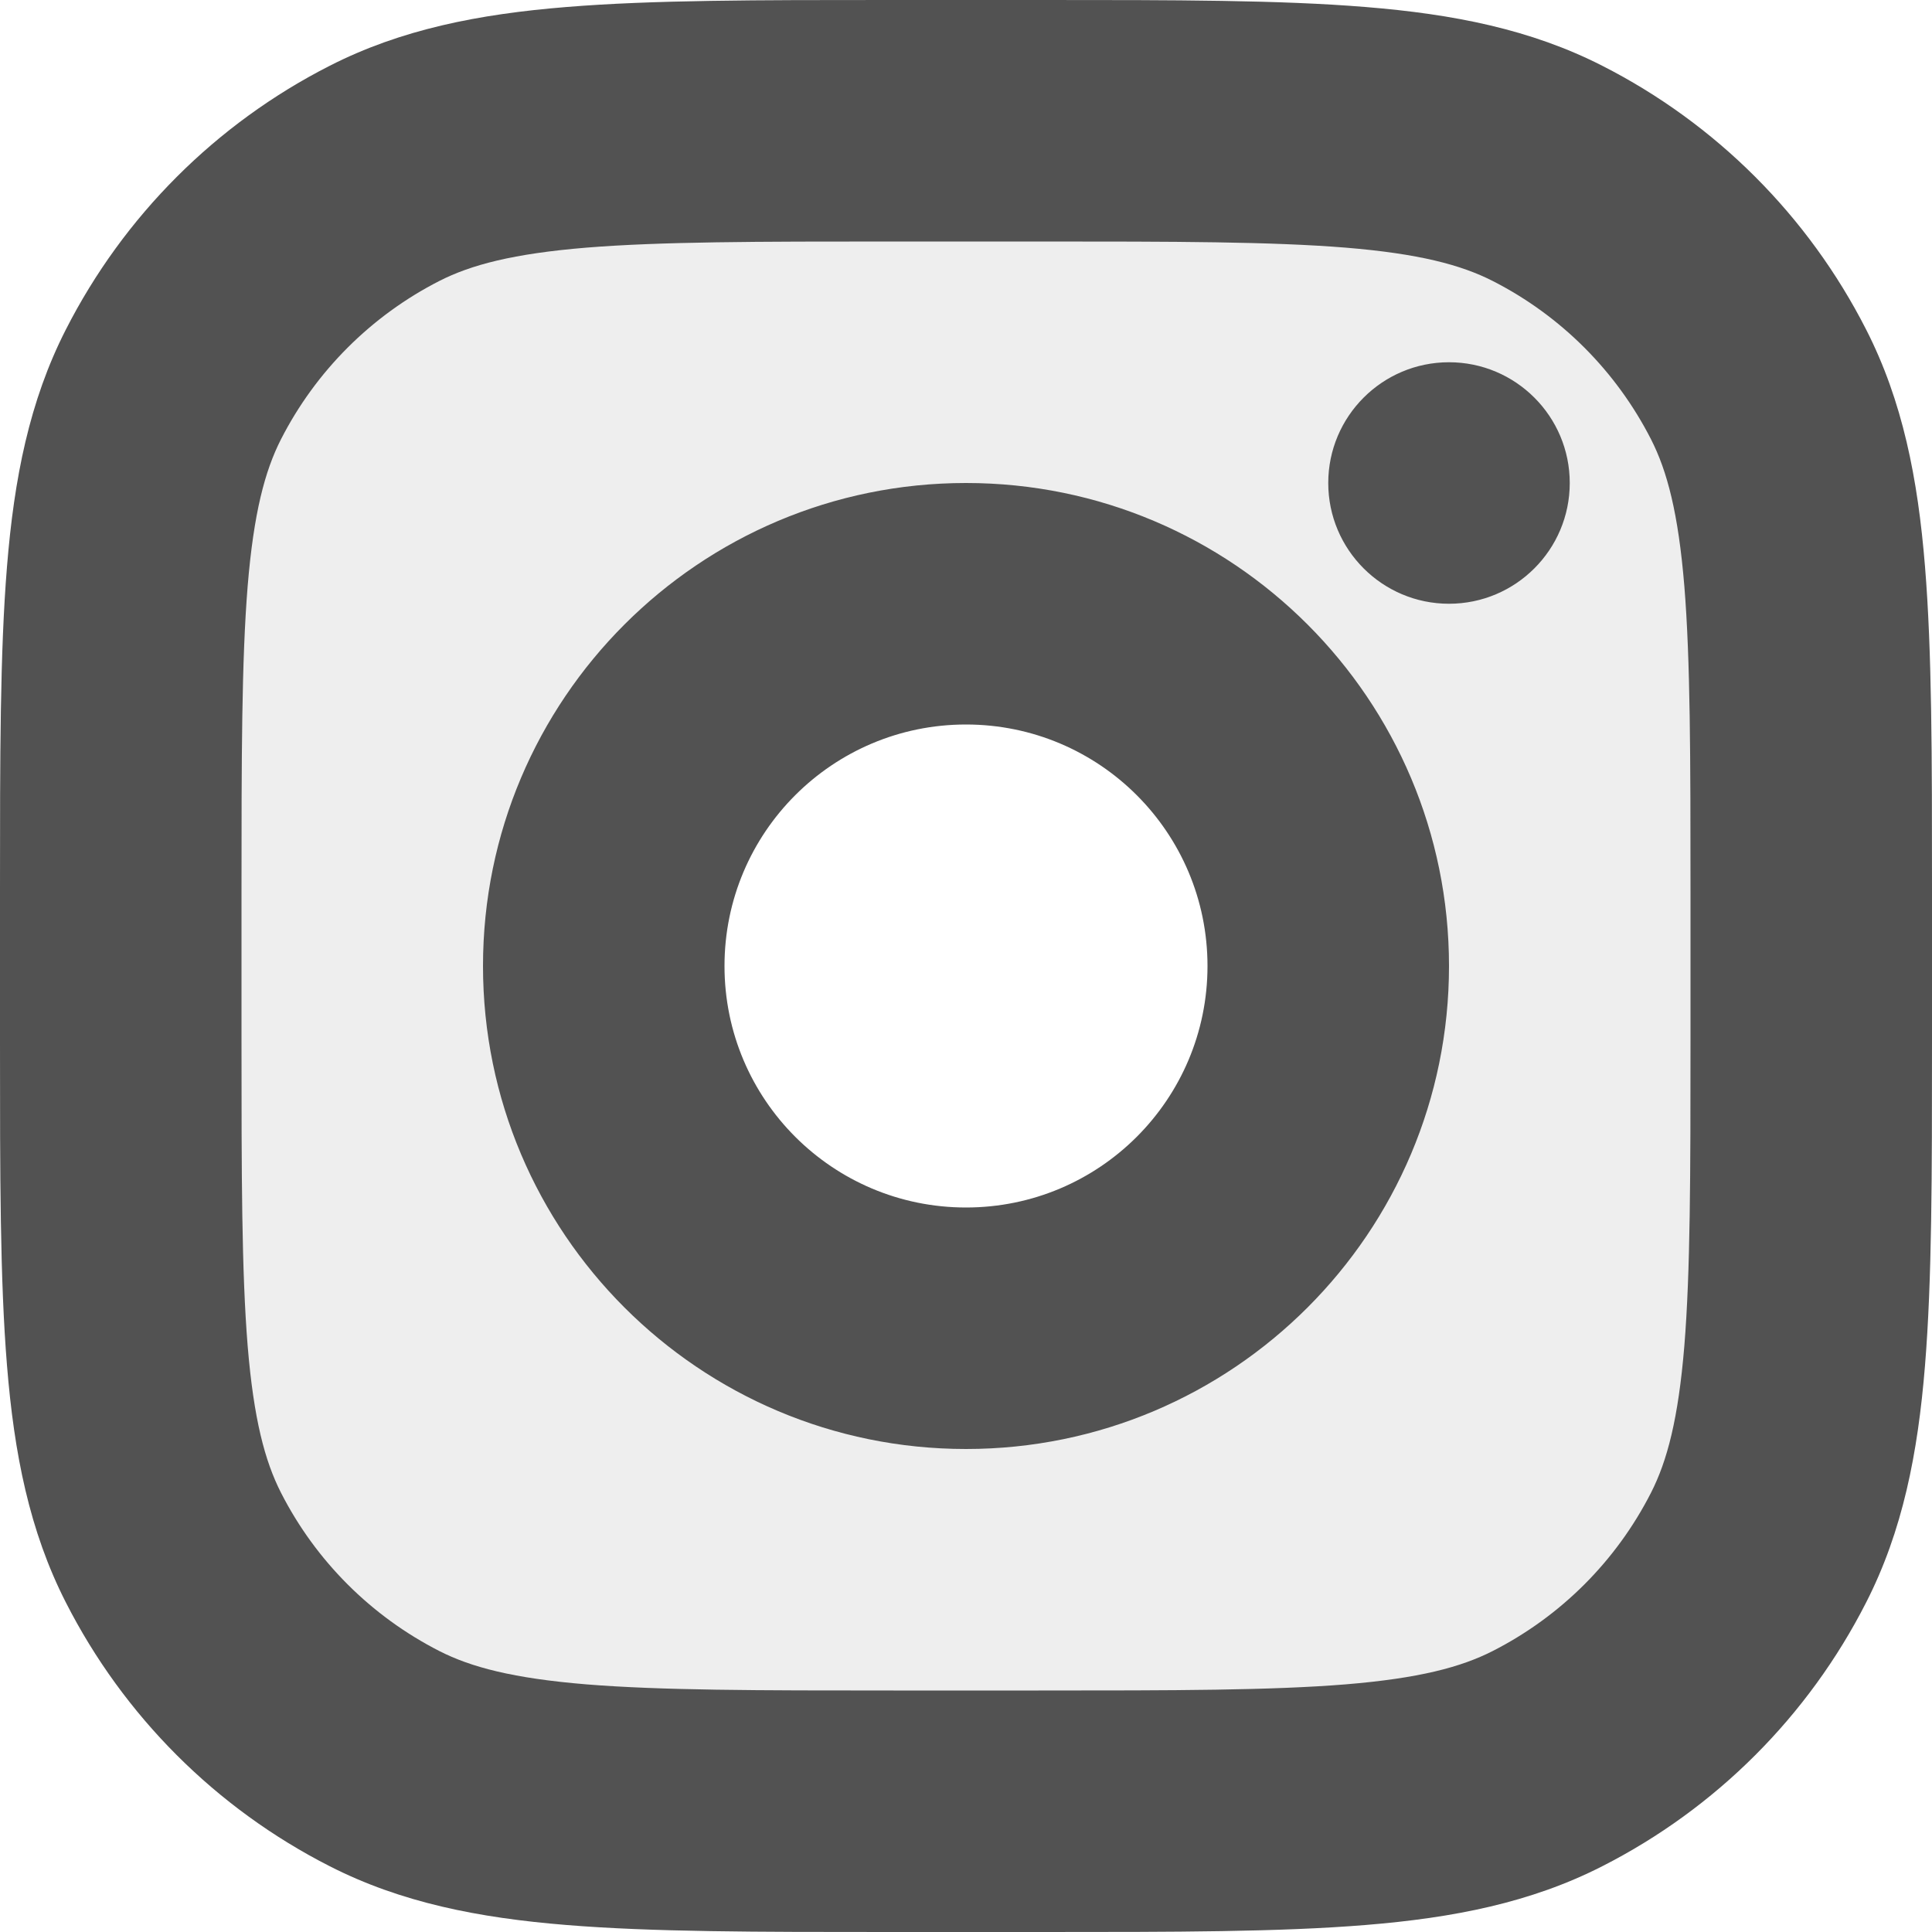 <svg width="16" height="16" viewBox="0 0 16 16" fill="none" xmlns="http://www.w3.org/2000/svg">
<g clip-path="url(#clip0_10_1876)">
<path opacity="0.1" fill-rule="evenodd" clip-rule="evenodd" d="M12.816 14.564C11.96 15 10.84 15 8.6 15H7.4C5.16 15 4.04 15 3.184 14.564C2.431 14.181 1.819 13.569 1.436 12.816C1 11.96 1 10.84 1 8.6V7.4C1 5.16 1 4.04 1.436 3.184C1.819 2.431 2.431 1.819 3.184 1.436C4.04 1 5.16 1 7.4 1H8.6C10.84 1 11.96 1 12.816 1.436C13.569 1.819 14.181 2.431 14.564 3.184C15 4.04 15 5.16 15 7.4V8.6C15 10.84 15 11.96 14.564 12.816C14.181 13.569 13.569 14.181 12.816 14.564ZM8 11C9.657 11 11 9.657 11 8C11 6.343 9.657 5 8 5C6.343 5 5 6.343 5 8C5 9.657 6.343 11 8 11Z" fill="#525252"/>
<path fill-rule="evenodd" clip-rule="evenodd" d="M7.357 0H7.4H8.6H8.643C9.727 -1.0252e-05 10.601 -1.8239e-05 11.309 0.058C12.037 0.117 12.678 0.243 13.27 0.545C14.211 1.024 14.976 1.789 15.455 2.73C15.757 3.322 15.883 3.963 15.942 4.691C16 5.399 16 6.273 16 7.357V7.4V8.6V8.643C16 9.727 16 10.601 15.942 11.309C15.883 12.037 15.757 12.678 15.455 13.27C14.976 14.211 14.211 14.976 13.27 15.455C12.678 15.757 12.037 15.883 11.309 15.942C10.601 16 9.727 16 8.643 16H8.6H7.4H7.357C6.273 16 5.399 16 4.691 15.942C3.963 15.883 3.322 15.757 2.73 15.455C1.789 14.976 1.024 14.211 0.545 13.27C0.243 12.678 0.117 12.037 0.058 11.309C-1.8239e-05 10.601 -1.0252e-05 9.727 0 8.643V8.6V7.4V7.357C-1.0252e-05 6.273 -1.8239e-05 5.399 0.058 4.691C0.117 3.963 0.243 3.322 0.545 2.73C1.024 1.789 1.789 1.024 2.73 0.545C3.322 0.243 3.963 0.117 4.691 0.058C5.399 -1.8239e-05 6.273 -1.0252e-05 7.357 0ZM4.854 2.051C4.249 2.101 3.901 2.193 3.638 2.327C3.074 2.615 2.615 3.074 2.327 3.638C2.193 3.901 2.101 4.249 2.051 4.854C2.001 5.471 2 6.263 2 7.4V8.6C2 9.737 2.001 10.529 2.051 11.146C2.101 11.751 2.193 12.099 2.327 12.362C2.615 12.927 3.074 13.385 3.638 13.673C3.901 13.807 4.249 13.899 4.854 13.949C5.471 13.999 6.263 14 7.4 14H8.6C9.737 14 10.529 13.999 11.146 13.949C11.751 13.899 12.099 13.807 12.362 13.673C12.927 13.385 13.385 12.927 13.673 12.362C13.807 12.099 13.899 11.751 13.949 11.146C13.999 10.529 14 9.737 14 8.6V7.4C14 6.263 13.999 5.471 13.949 4.854C13.899 4.249 13.807 3.901 13.673 3.638C13.385 3.074 12.927 2.615 12.362 2.327C12.099 2.193 11.751 2.101 11.146 2.051C10.529 2.001 9.737 2 8.6 2H7.4C6.263 2 5.471 2.001 4.854 2.051ZM8 6C6.895 6 6 6.895 6 8C6 9.105 6.895 10 8 10C9.105 10 10 9.105 10 8C10 6.895 9.105 6 8 6ZM4 8C4 5.791 5.791 4 8 4C10.209 4 12 5.791 12 8C12 10.209 10.209 12 8 12C5.791 12 4 10.209 4 8ZM12 5C12.552 5 13 4.552 13 4C13 3.448 12.552 3 12 3C11.448 3 11 3.448 11 4C11 4.552 11.448 5 12 5Z" fill="#525252"/>
</g>
<defs>
<clipPath id="clip0_10_1876">
<rect width="16" height="16" fill="white"/>
</clipPath>
</defs>
</svg>
